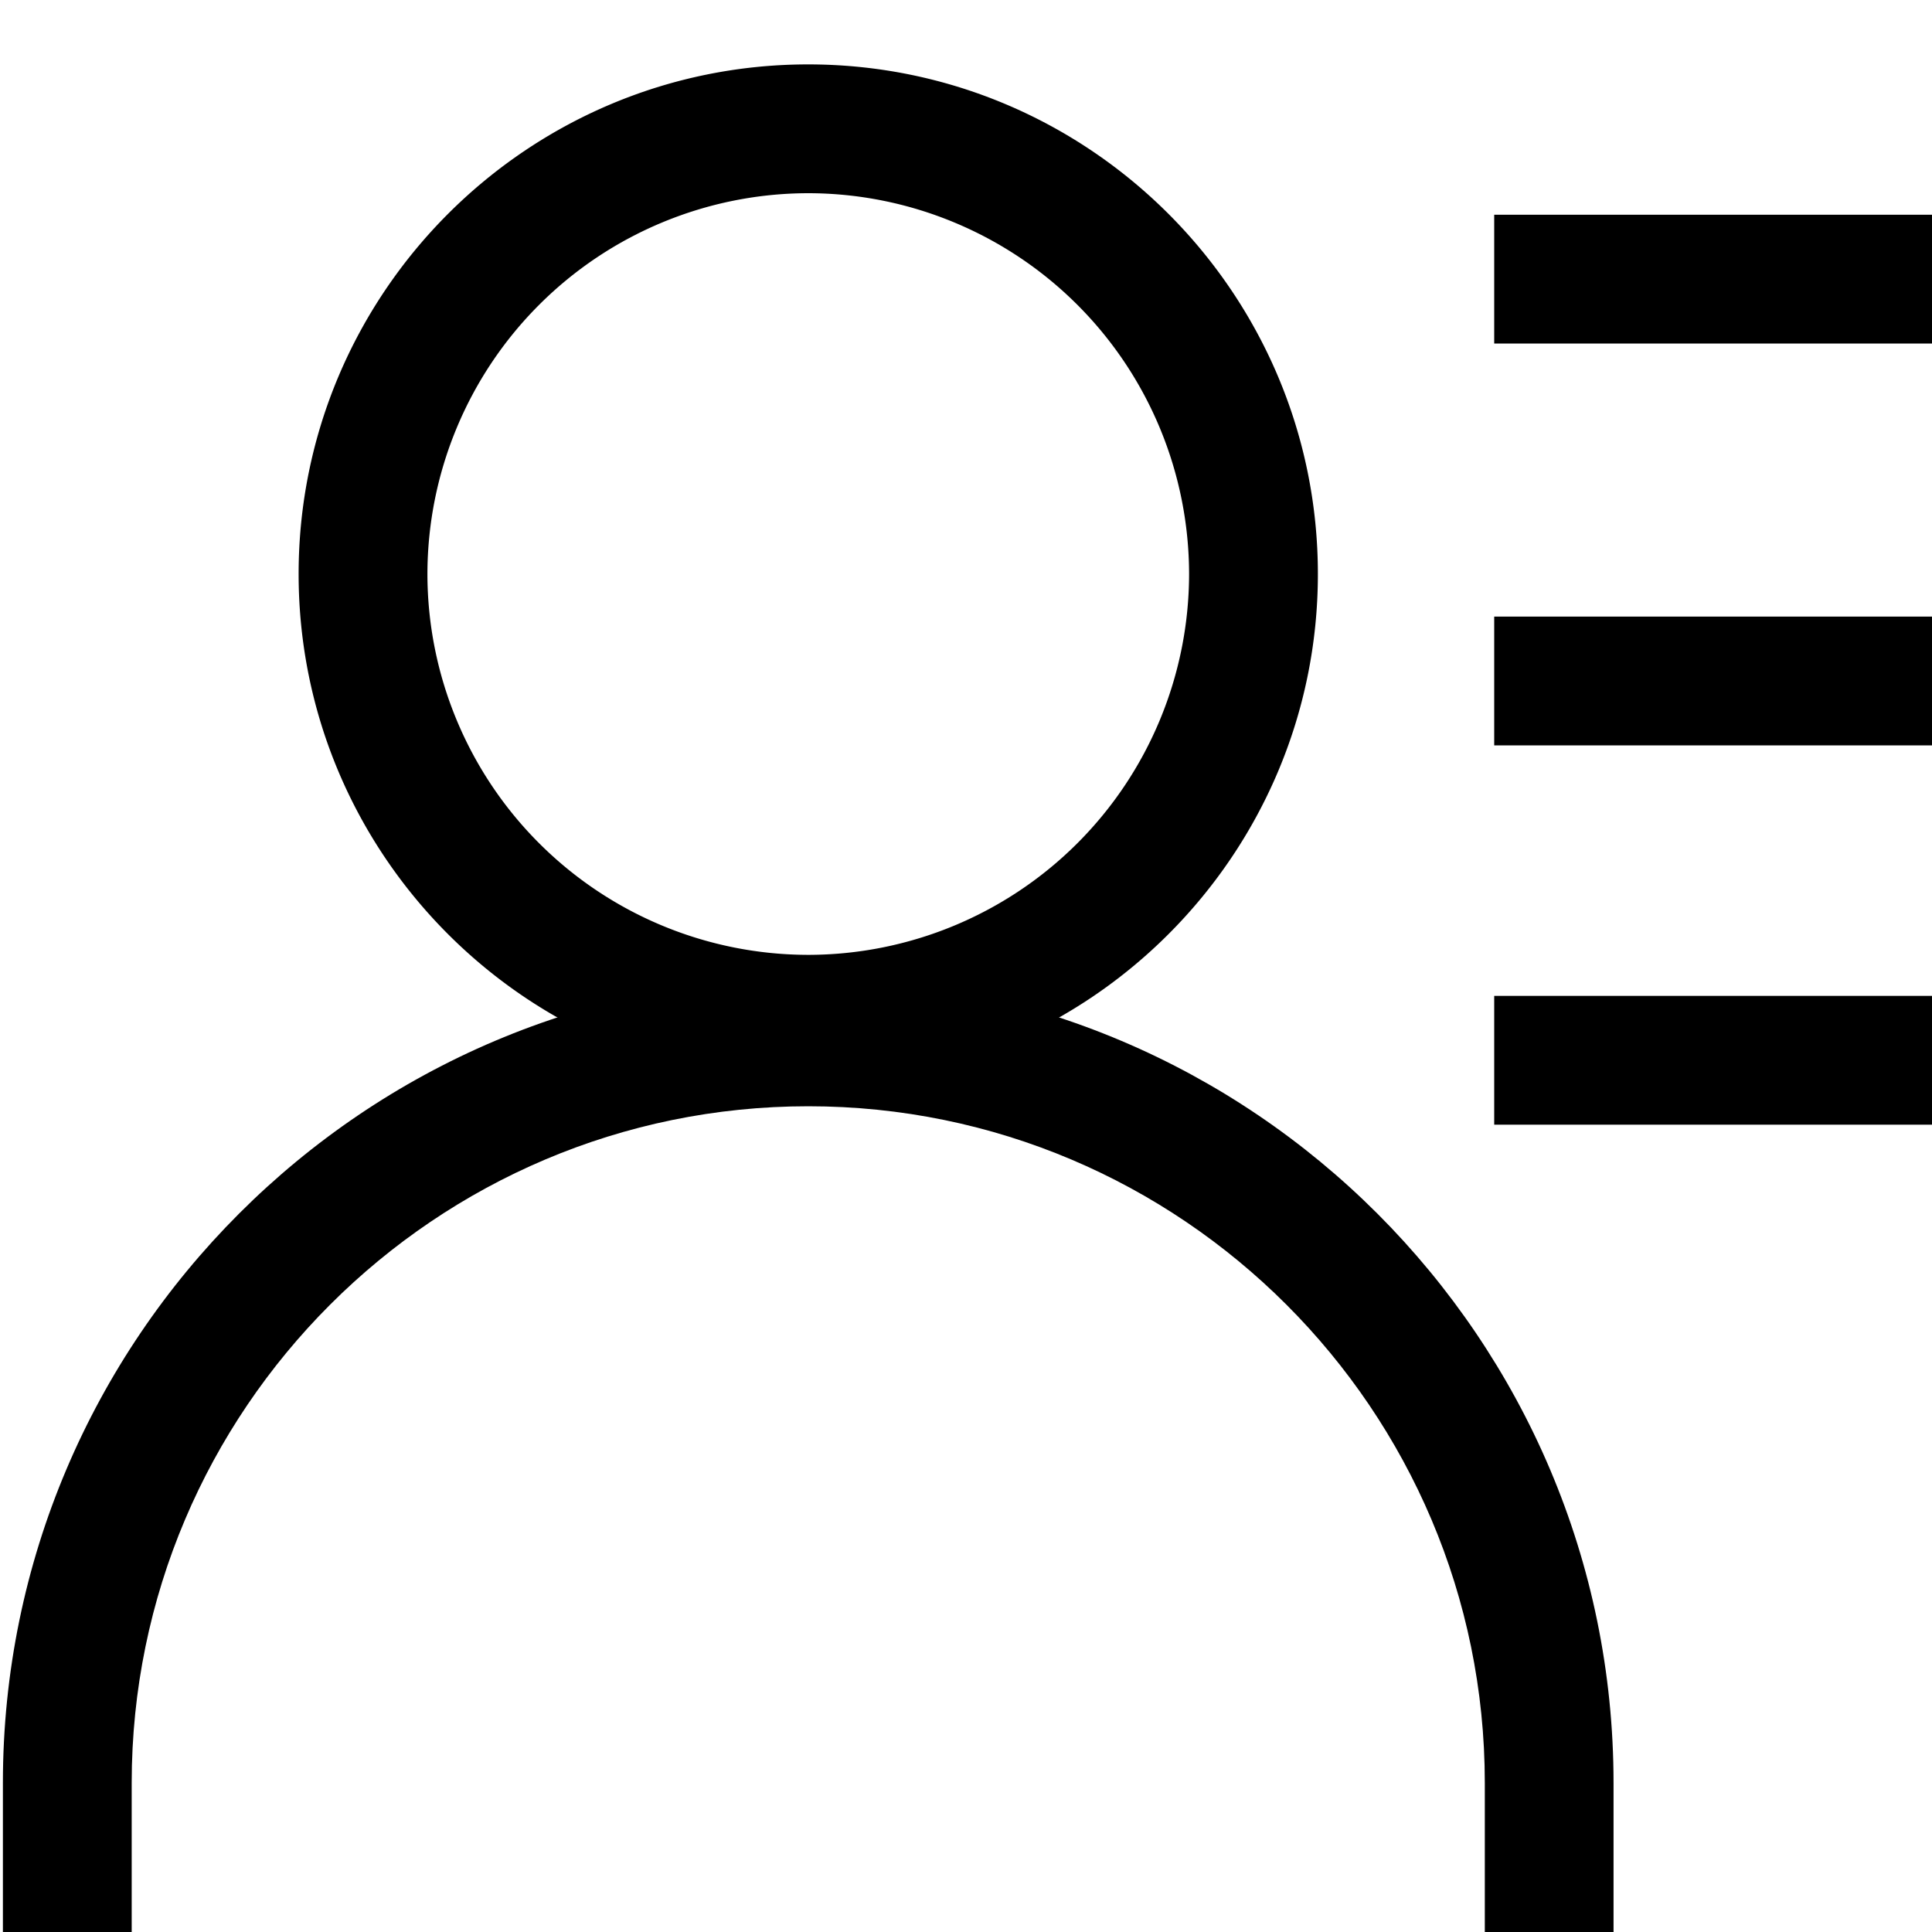 <?xml version="1.0" standalone="no"?><!DOCTYPE svg PUBLIC "-//W3C//DTD SVG 1.1//EN" "http://www.w3.org/Graphics/SVG/1.1/DTD/svg11.dtd"><svg t="1555495150135" class="icon" style="" viewBox="0 0 1024 1024" version="1.1" xmlns="http://www.w3.org/2000/svg" p-id="10066" xmlns:xlink="http://www.w3.org/1999/xlink" width="200" height="200"><defs><style type="text/css"></style></defs><path d="M428.373 574.327c-148.924 0-270.097-121.139-270.097-270.097C158.276 155.307 279.45 34.133 428.373 34.133c148.958 0 270.131 121.173 270.131 270.097 0 148.958-121.173 270.097-270.131 270.097zM428.373 102.4a202.069 202.069 0 0 0-201.83 201.83 202.069 202.069 0 0 0 201.83 201.865 202.069 202.069 0 0 0 201.865-201.865A202.069 202.069 0 0 0 428.373 102.4z" p-id="10067"></path><path d="M855.245 1024h-68.267v-79.053c0-197.734-160.87-358.605-358.571-358.605S69.803 747.213 69.803 944.947V1024h-68.267v-79.053c0-235.383 191.488-426.871 426.837-426.871 235.349 0 426.837 191.488 426.837 426.871V1024zM791.962 113.801H1024v68.267h-232.038zM791.962 326.793H1024v68.267h-232.038zM791.962 527.838H1024v68.267h-232.038z" p-id="10068"></path></svg>